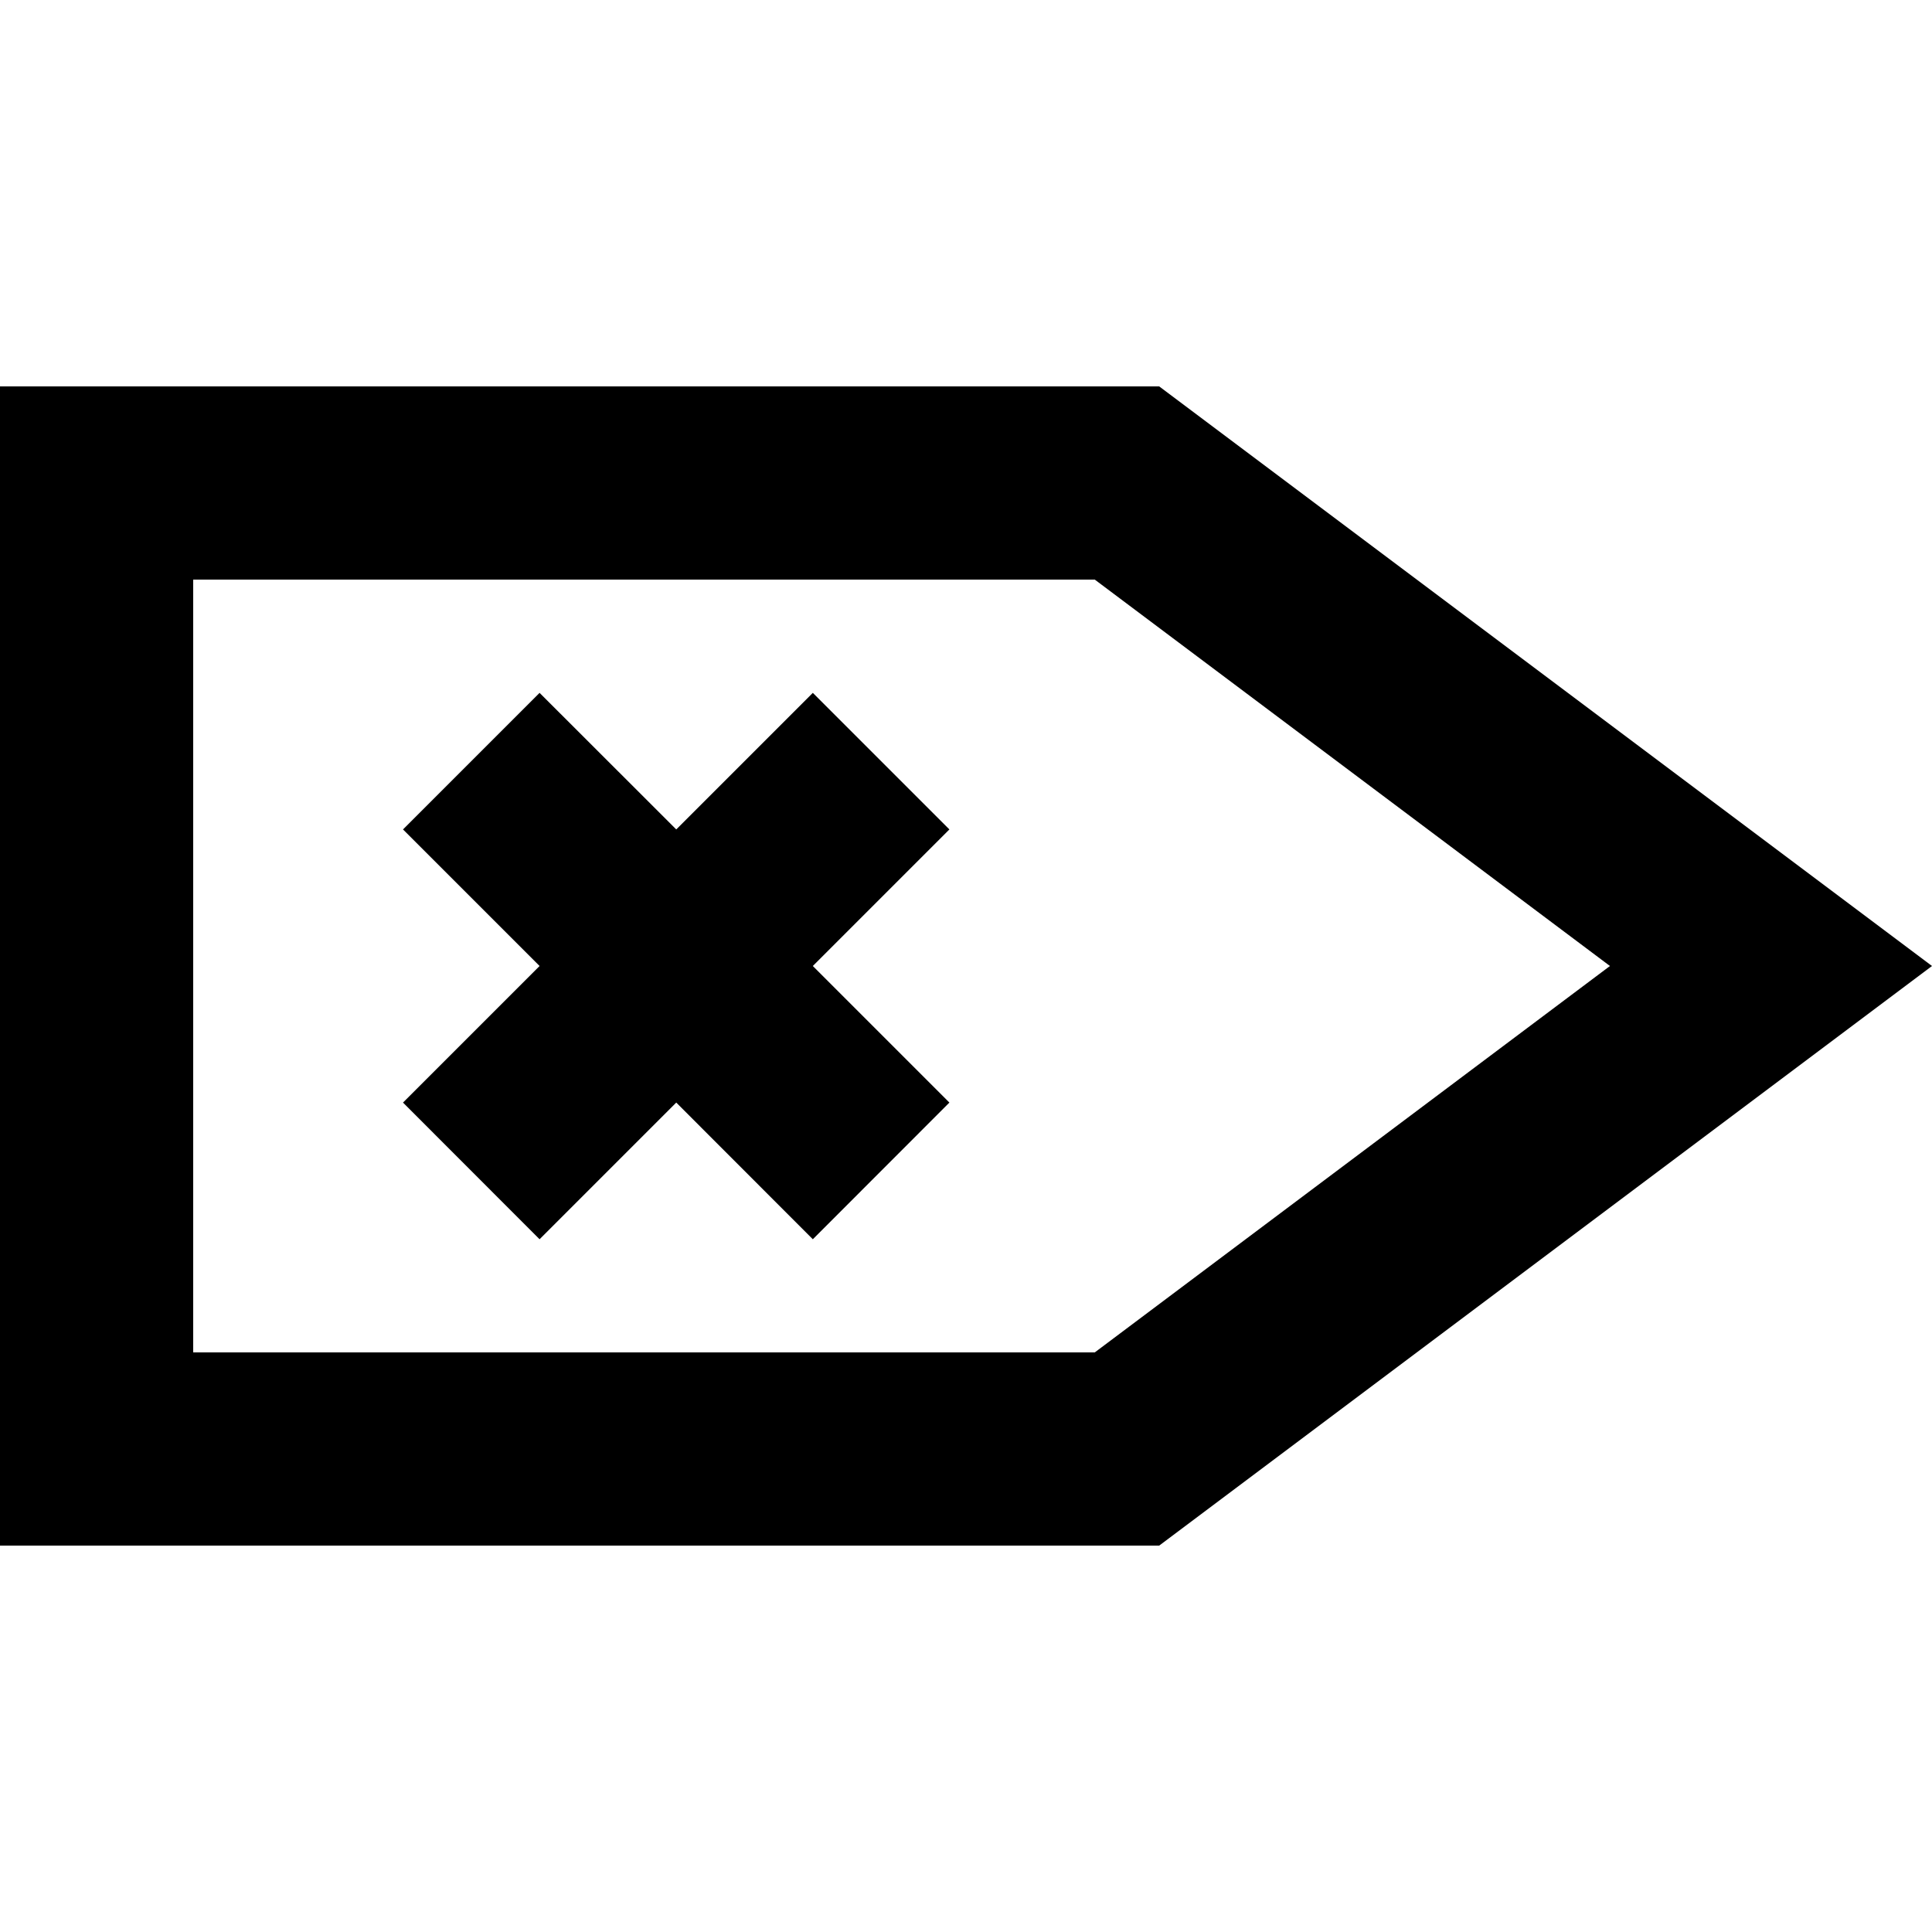 <!-- Generated by IcoMoon.io -->
<svg version="1.1" xmlns="http://www.w3.org/2000/svg" width="32" height="32" viewBox="0 0 32 32">
<title>as-next_arrow-</title>
<path d="M15.725 13.738l-2.262 2.262 2.262 2.262-2.262 2.264-2.262-2.264-2.264 2.264-2.262-2.264 2.262-2.262-2.262-2.262 2.262-2.262 2.264 2.262 2.262-2.262 2.262 2.262zM18.133 22.4h-14.933v-12.8h14.933l8.533 6.4-8.533 6.4zM19.2 6.4h-19.2v19.2h19.2l12.8-9.6-12.8-9.6z"></path>
</svg>
